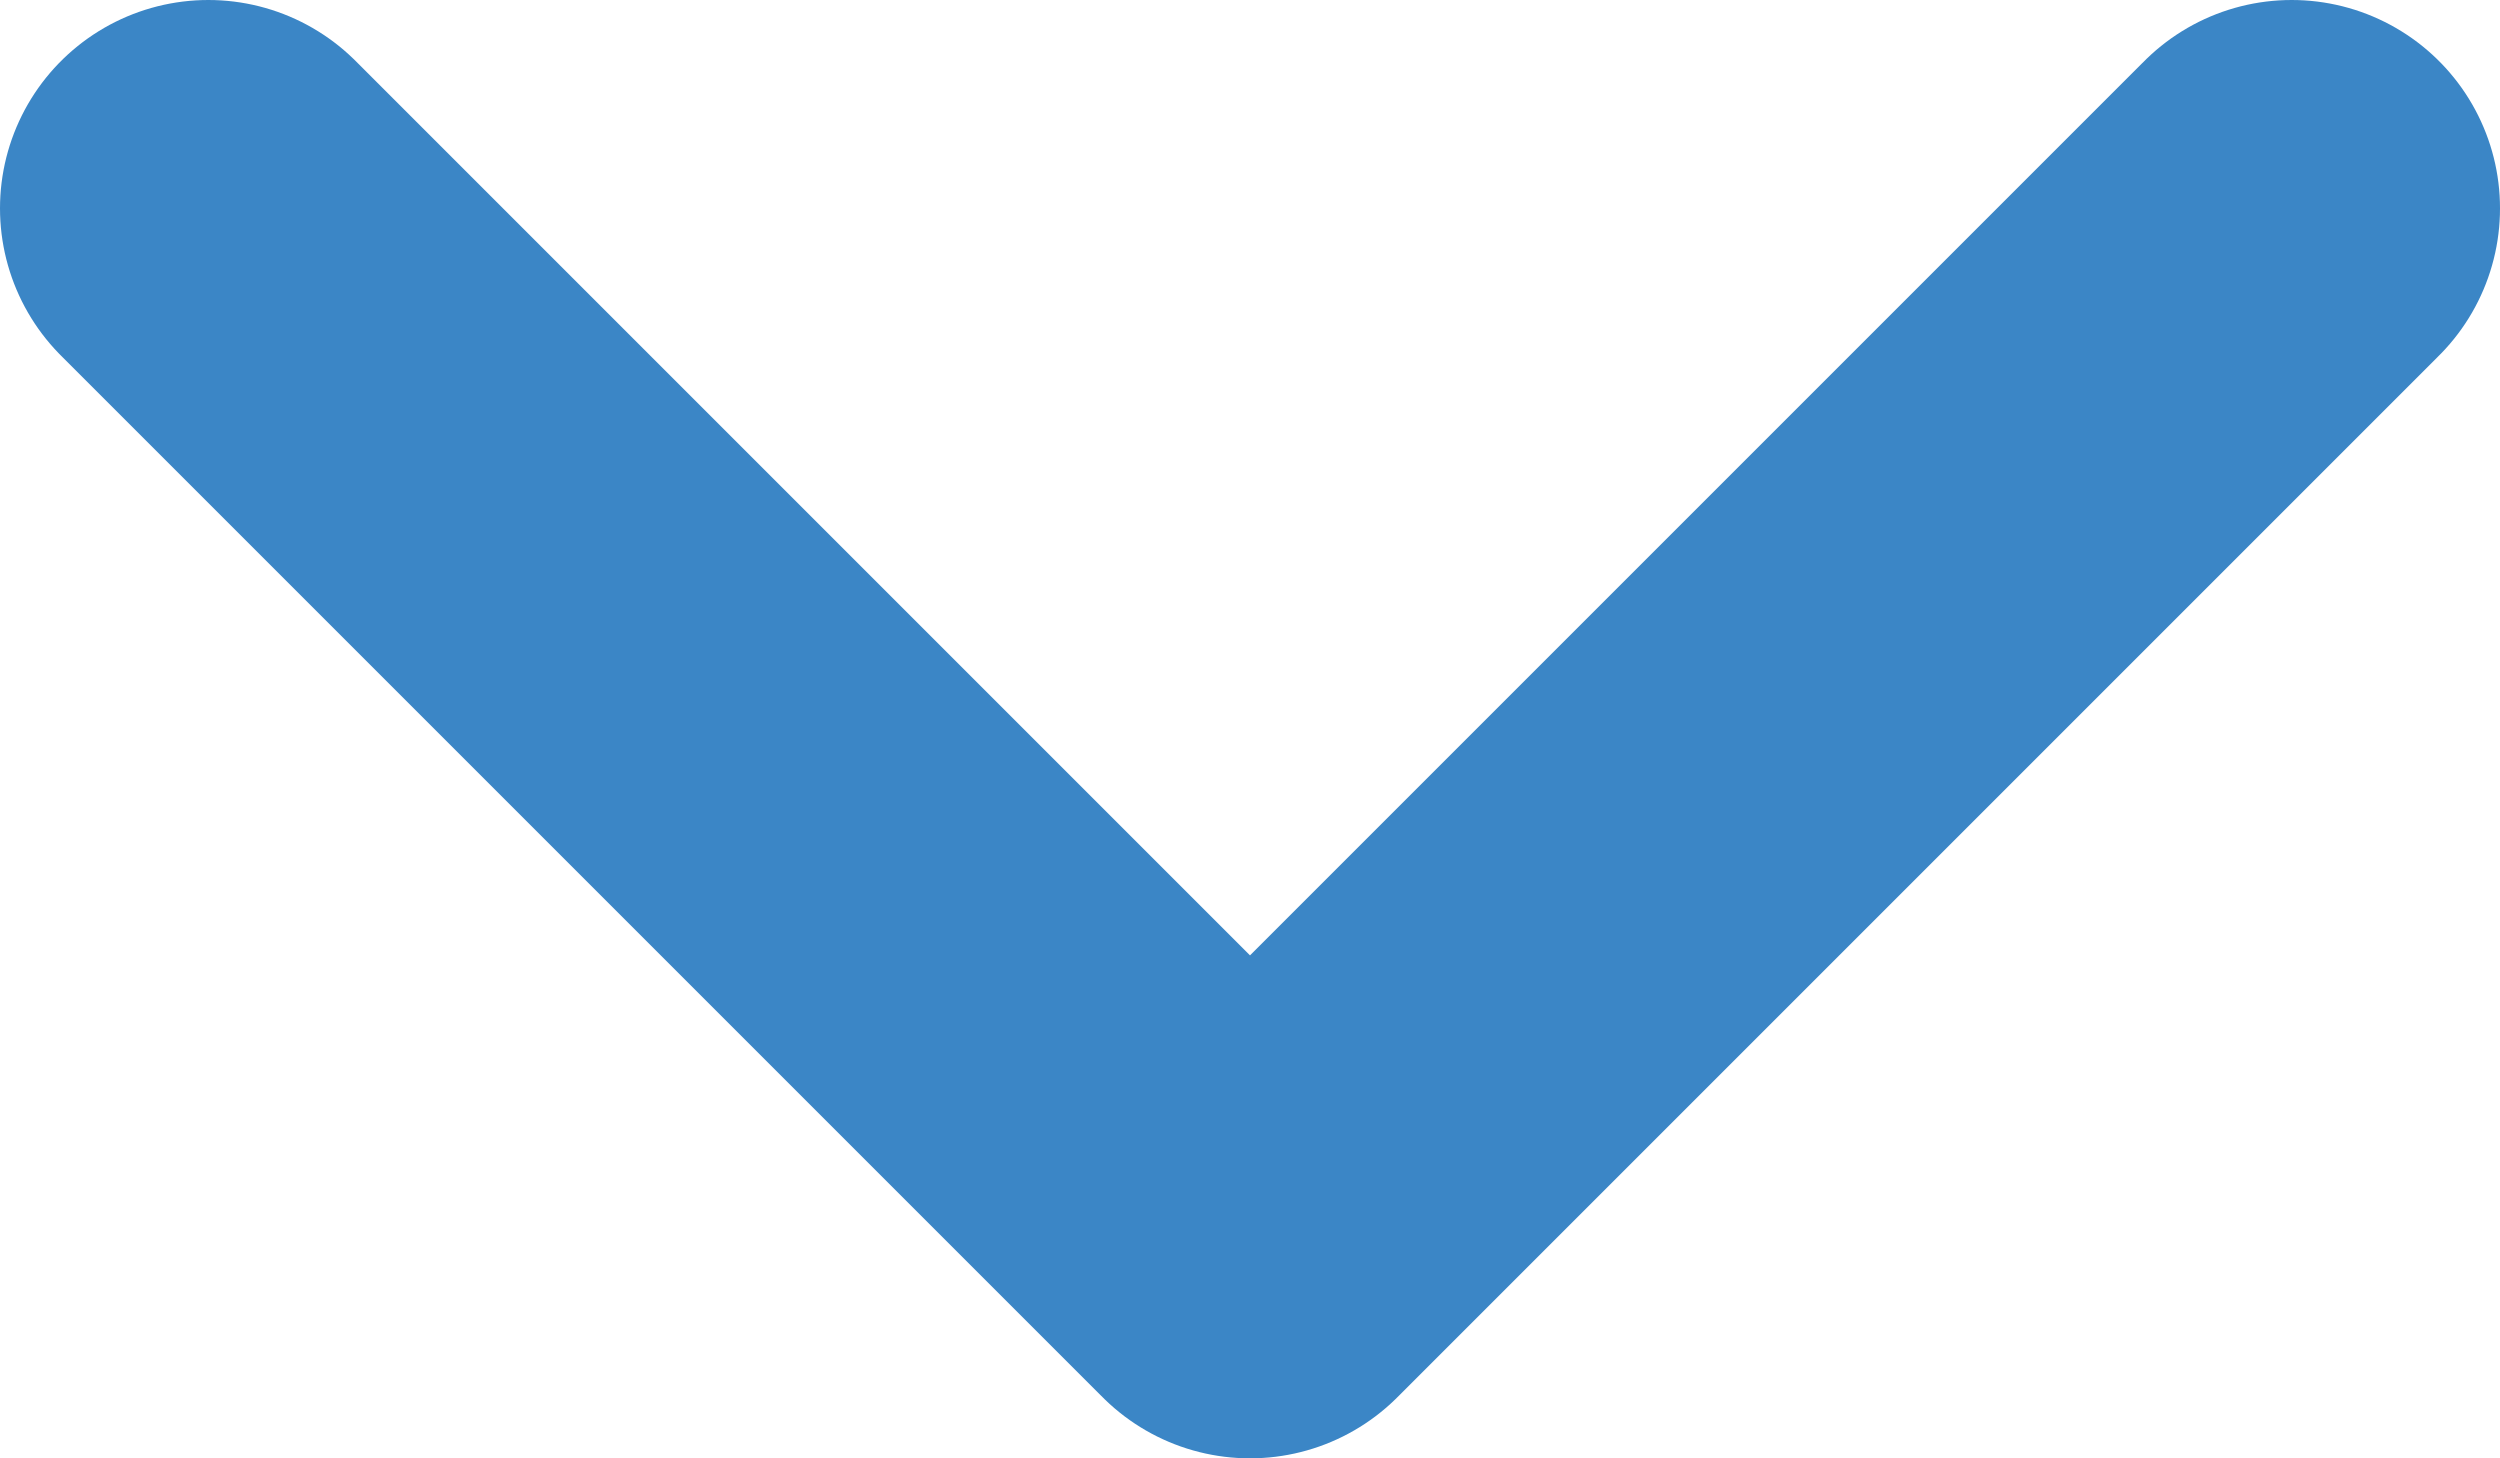 <svg width="12" height="7" viewBox="0 0 12 7" fill="none" xmlns="http://www.w3.org/2000/svg">
<path d="M1 1L6 6L11 1" stroke="#3B86C6" stroke-width="2" stroke-linecap="round" stroke-linejoin="round"/>
</svg>
